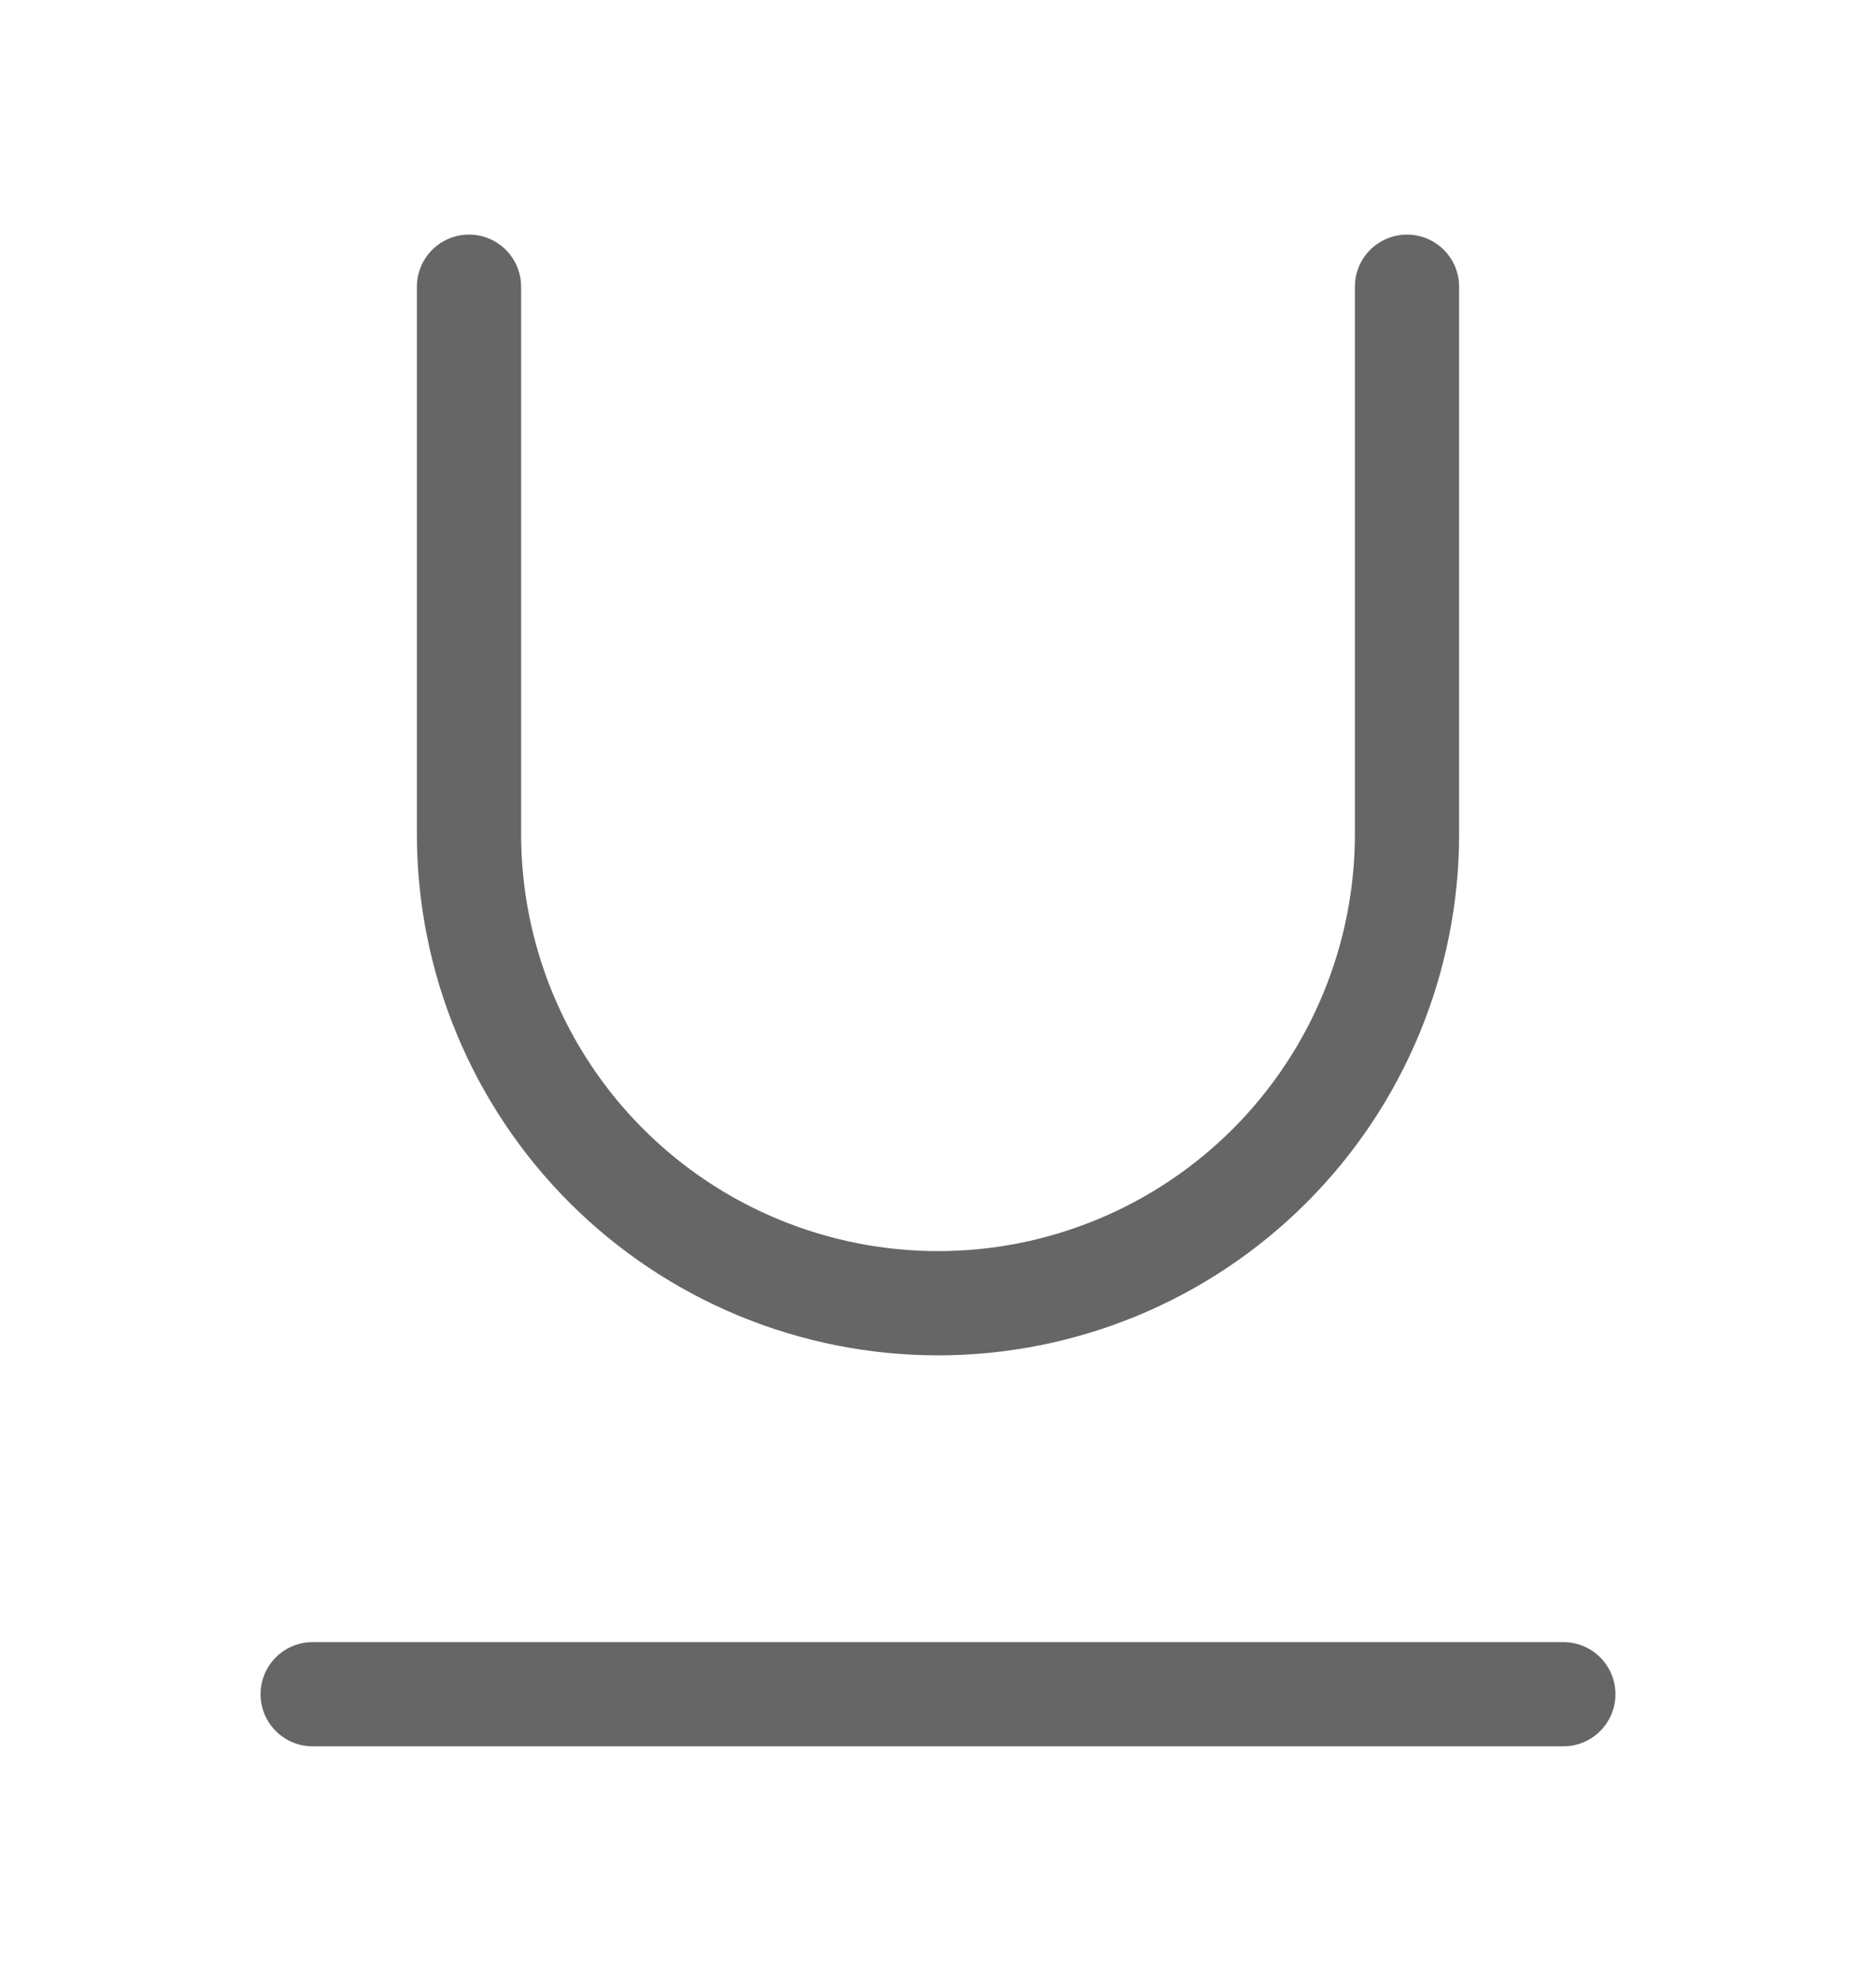 <svg width="18" height="19" viewBox="0 0 18 19" fill="none" xmlns="http://www.w3.org/2000/svg">
<path d="M4.5 2.75V8C4.5 9.193 4.974 10.338 5.818 11.182C6.662 12.026 7.807 12.5 9 12.5C10.194 12.5 11.338 12.026 12.182 11.182C13.026 10.338 13.5 9.193 13.5 8V2.75" stroke="#666666" stroke-linecap="round" stroke-linejoin="round"/>
<path d="M3 16.25H15" stroke="#666666" stroke-linecap="round" stroke-linejoin="round"/>
</svg>
